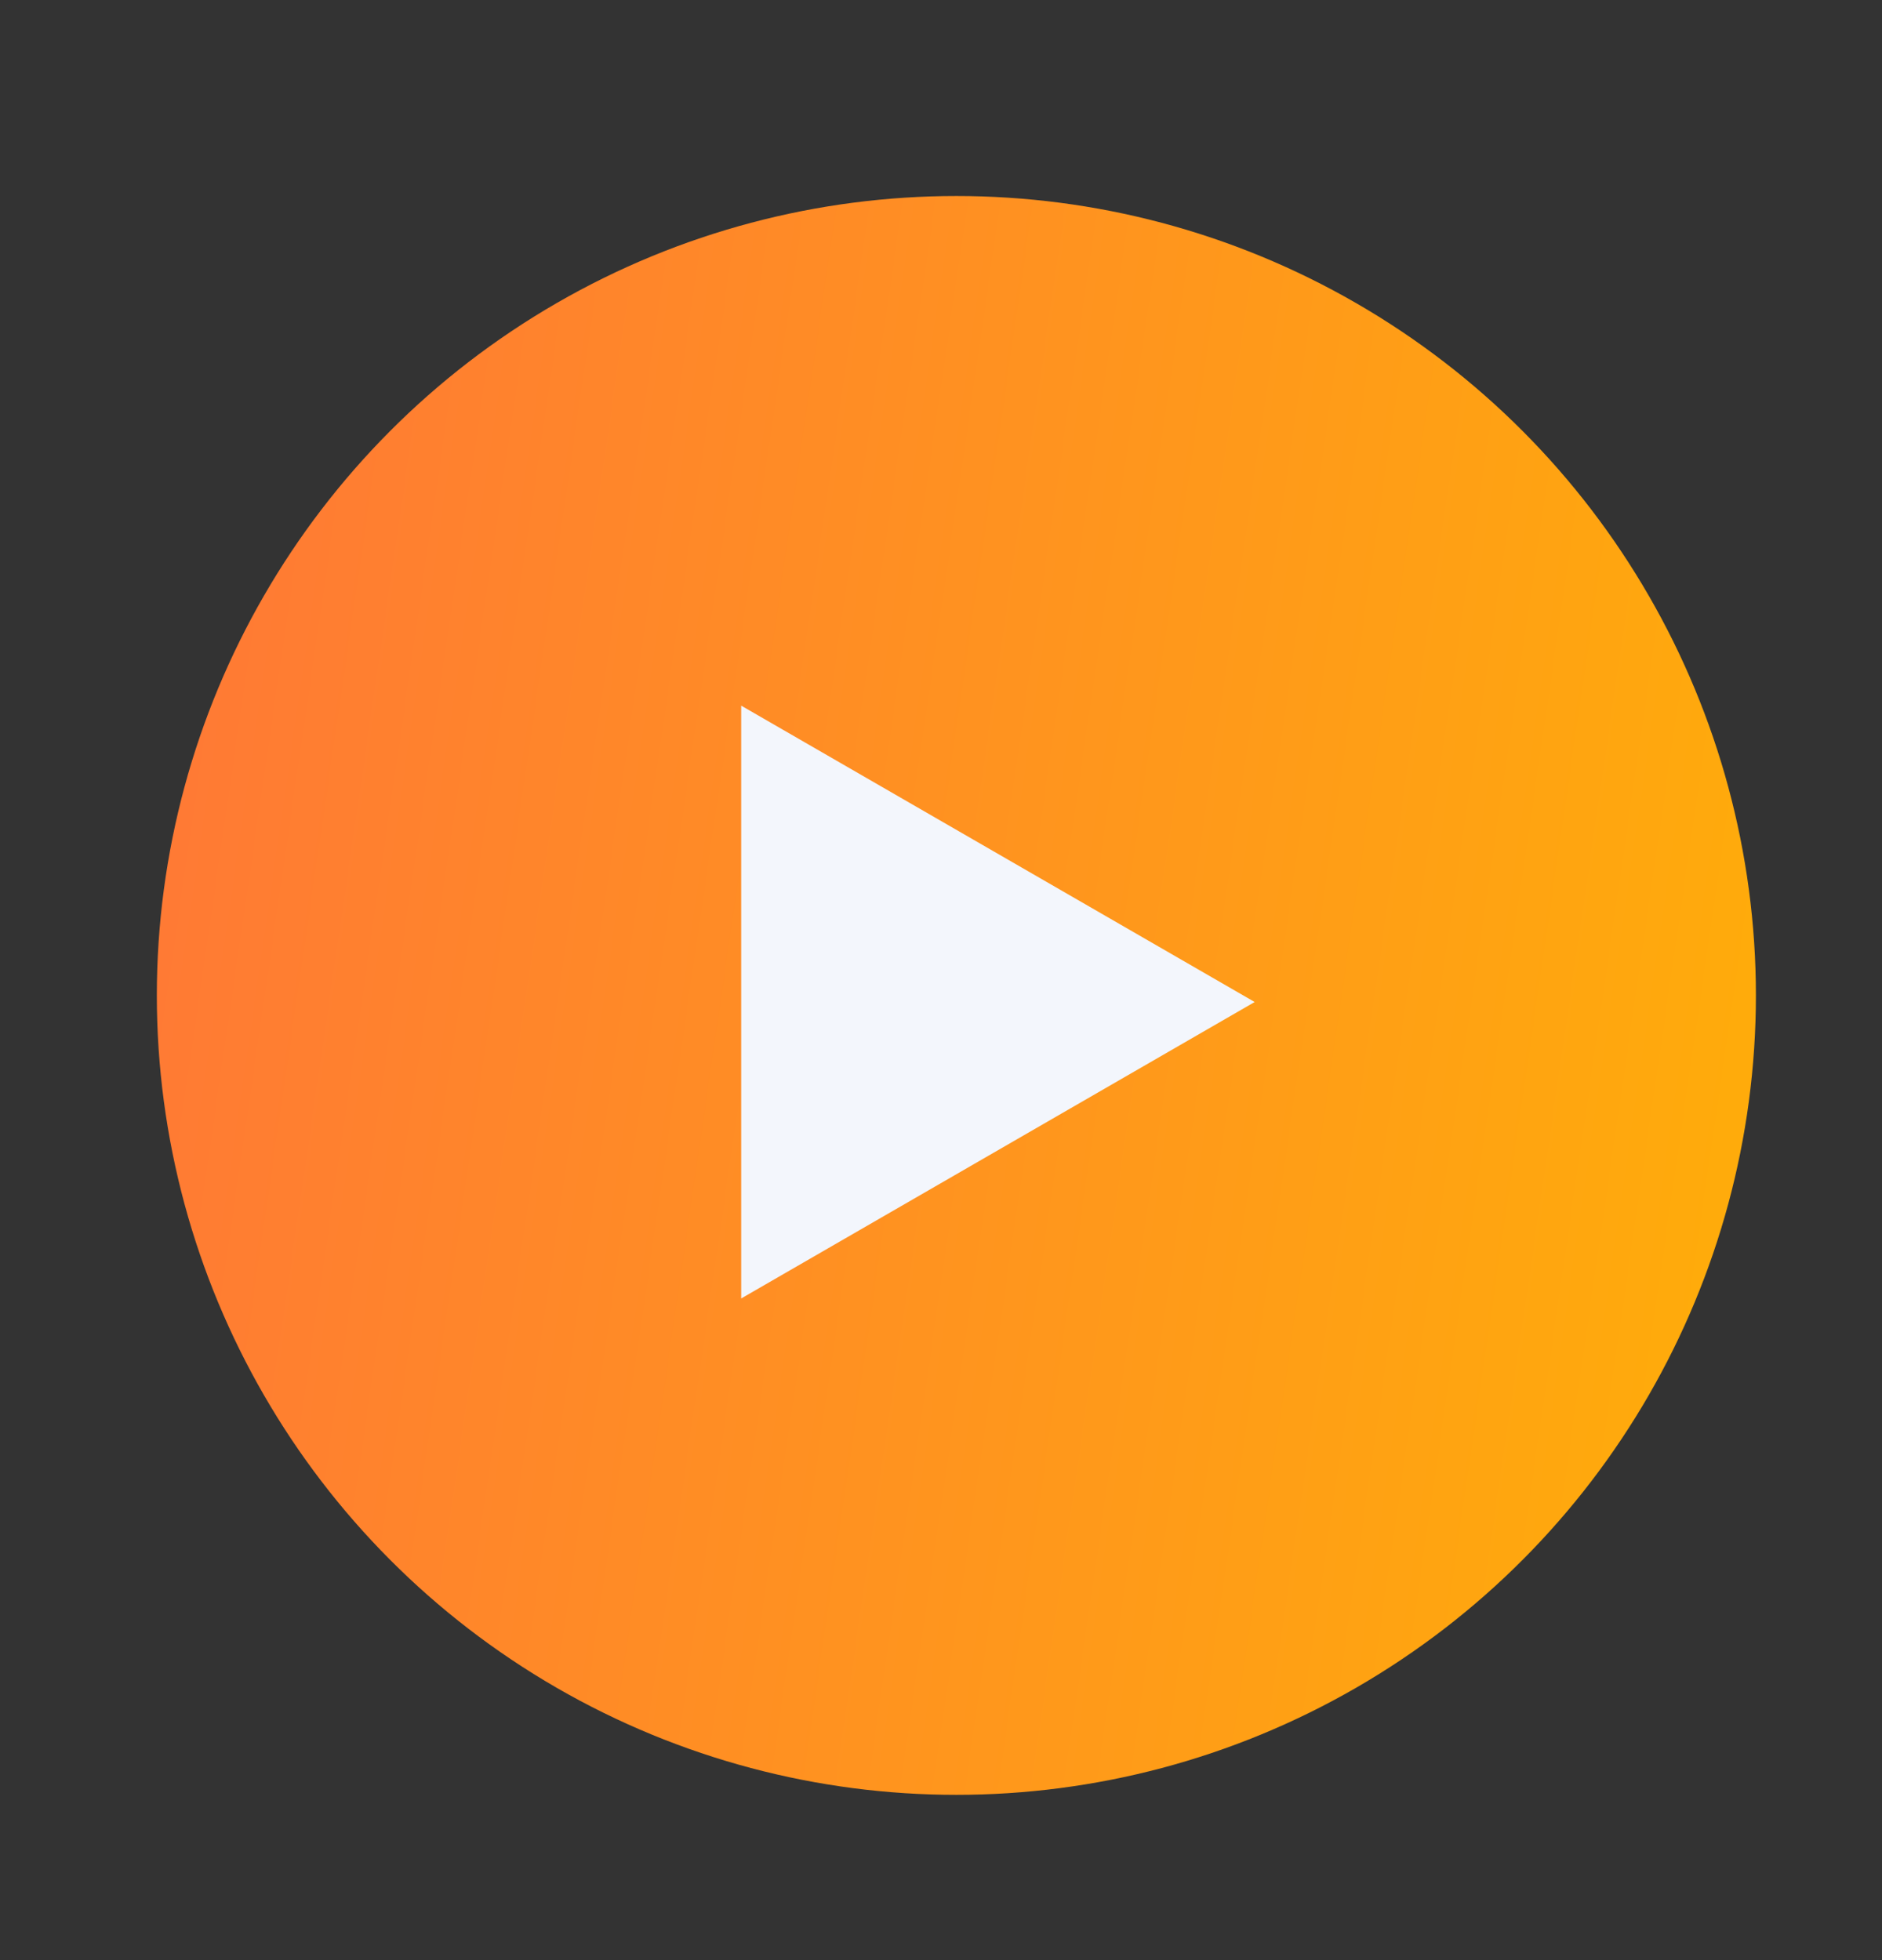 <svg width="24" height="25" viewBox="0 0 24 25" fill="none" xmlns="http://www.w3.org/2000/svg">
<rect x="0" y="0" width="24" height="25" fill="#333333" stroke="none"/>
<g id="play-circled">
<circle id="background" cx="12.196" cy="12.696" r="10.196" fill="url(#paint0_linear_1144_1807)"/>
<path id="play-triangle" d="M16 12.78L9.452 16.561L9.452 9L16 12.78Z" fill="#F3F6FC"/>
</g>
<defs>
<linearGradient id="paint0_linear_1144_1807" x1="-1.213" y1="-5.784" x2="29.755" y2="-1.274" gradientUnits="userSpaceOnUse">
<stop stop-color="#FF6C40"/>
<stop offset="1" stop-color="#FFB800"/>
</linearGradient>
</defs>
</svg>
